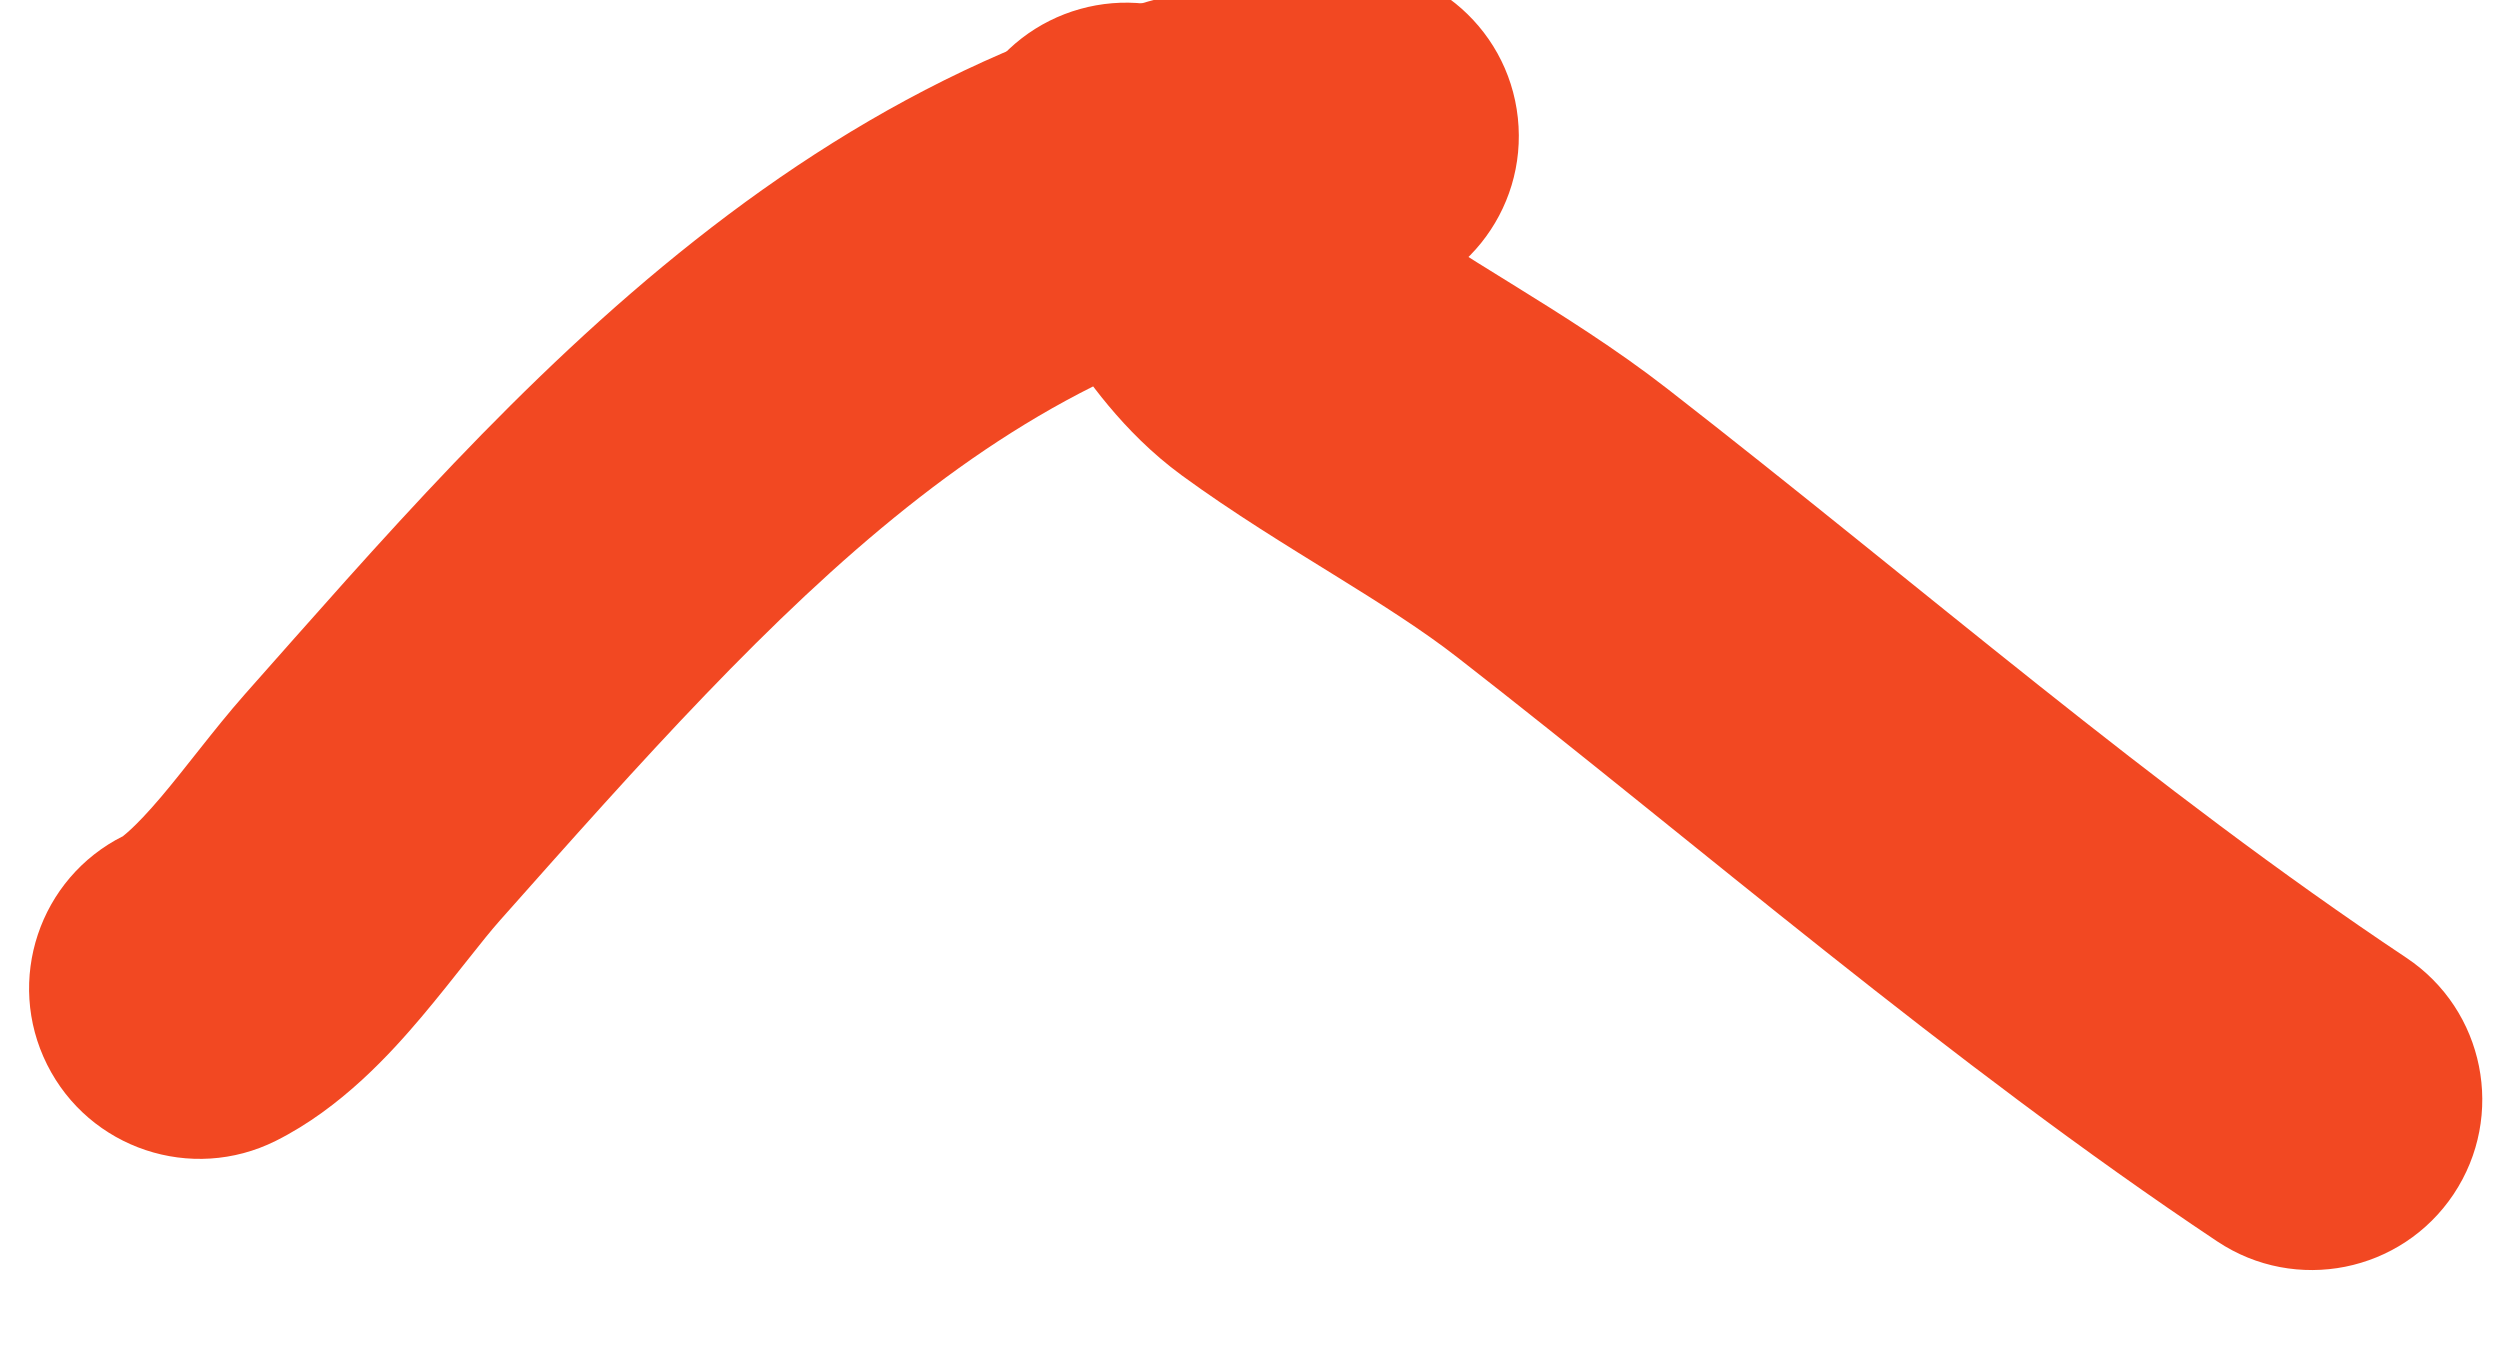 <svg width="44" height="24" viewBox="0 0 44 24" fill="none" xmlns="http://www.w3.org/2000/svg" xmlns:xlink="http://www.w3.org/1999/xlink">
<path d="M24.052,5.378C25.7,5.2 26.891,3.721 26.714,2.074C26.537,0.426 25.057,-0.765 23.41,-0.588L24.052,5.378ZM6.556,14.207L8.8,16.198L6.556,14.207ZM2.171,14.713C0.689,15.454 0.088,17.256 0.829,18.737C1.57,20.219 3.372,20.82 4.854,20.079L2.171,14.713ZM23.41,-0.588C14.468,0.375 8.927,7.015 4.312,12.216L8.8,16.198C13.796,10.568 17.823,6.049 24.052,5.378L23.41,-0.588ZM4.312,12.216C4.029,12.536 3.749,12.888 3.516,13.182C3.266,13.498 3.053,13.768 2.837,14.024C2.345,14.605 2.14,14.728 2.171,14.713L4.854,20.079C6.01,19.501 6.888,18.525 7.417,17.9C7.711,17.552 7.994,17.192 8.221,16.906C8.465,16.597 8.645,16.373 8.8,16.198L4.312,12.216Z" fill="#F24822"/>
<path d="M21.288,0.433C19.844,-0.38 18.015,0.133 17.203,1.577C16.39,3.021 16.903,4.85 18.347,5.662L21.288,0.433ZM22.571,5.946L24.341,3.524L24.341,3.524L22.571,5.946ZM27.499,9.207L29.341,6.839L29.341,6.839L27.499,9.207ZM39.024,21.849C40.403,22.768 42.265,22.395 43.184,21.017C44.103,19.638 43.731,17.776 42.352,16.857L39.024,21.849ZM18.347,5.662C18.391,5.687 18.459,5.716 18.8,6.192C19.095,6.604 19.735,7.589 20.801,8.368L24.341,3.524C24.209,3.427 24.133,3.334 23.68,2.702C23.274,2.134 22.564,1.15 21.288,0.433L18.347,5.662ZM20.801,8.368C21.706,9.03 22.67,9.616 23.478,10.117C24.329,10.644 25.038,11.093 25.657,11.575L29.341,6.839C28.437,6.136 27.473,5.534 26.637,5.016C25.758,4.471 25.019,4.019 24.341,3.524L20.801,8.368ZM25.657,11.575C29.845,14.833 34.31,18.706 39.024,21.849L42.352,16.857C37.872,13.87 33.896,10.382 29.341,6.839L25.657,11.575Z" fill="#F24822"/>
</svg>
